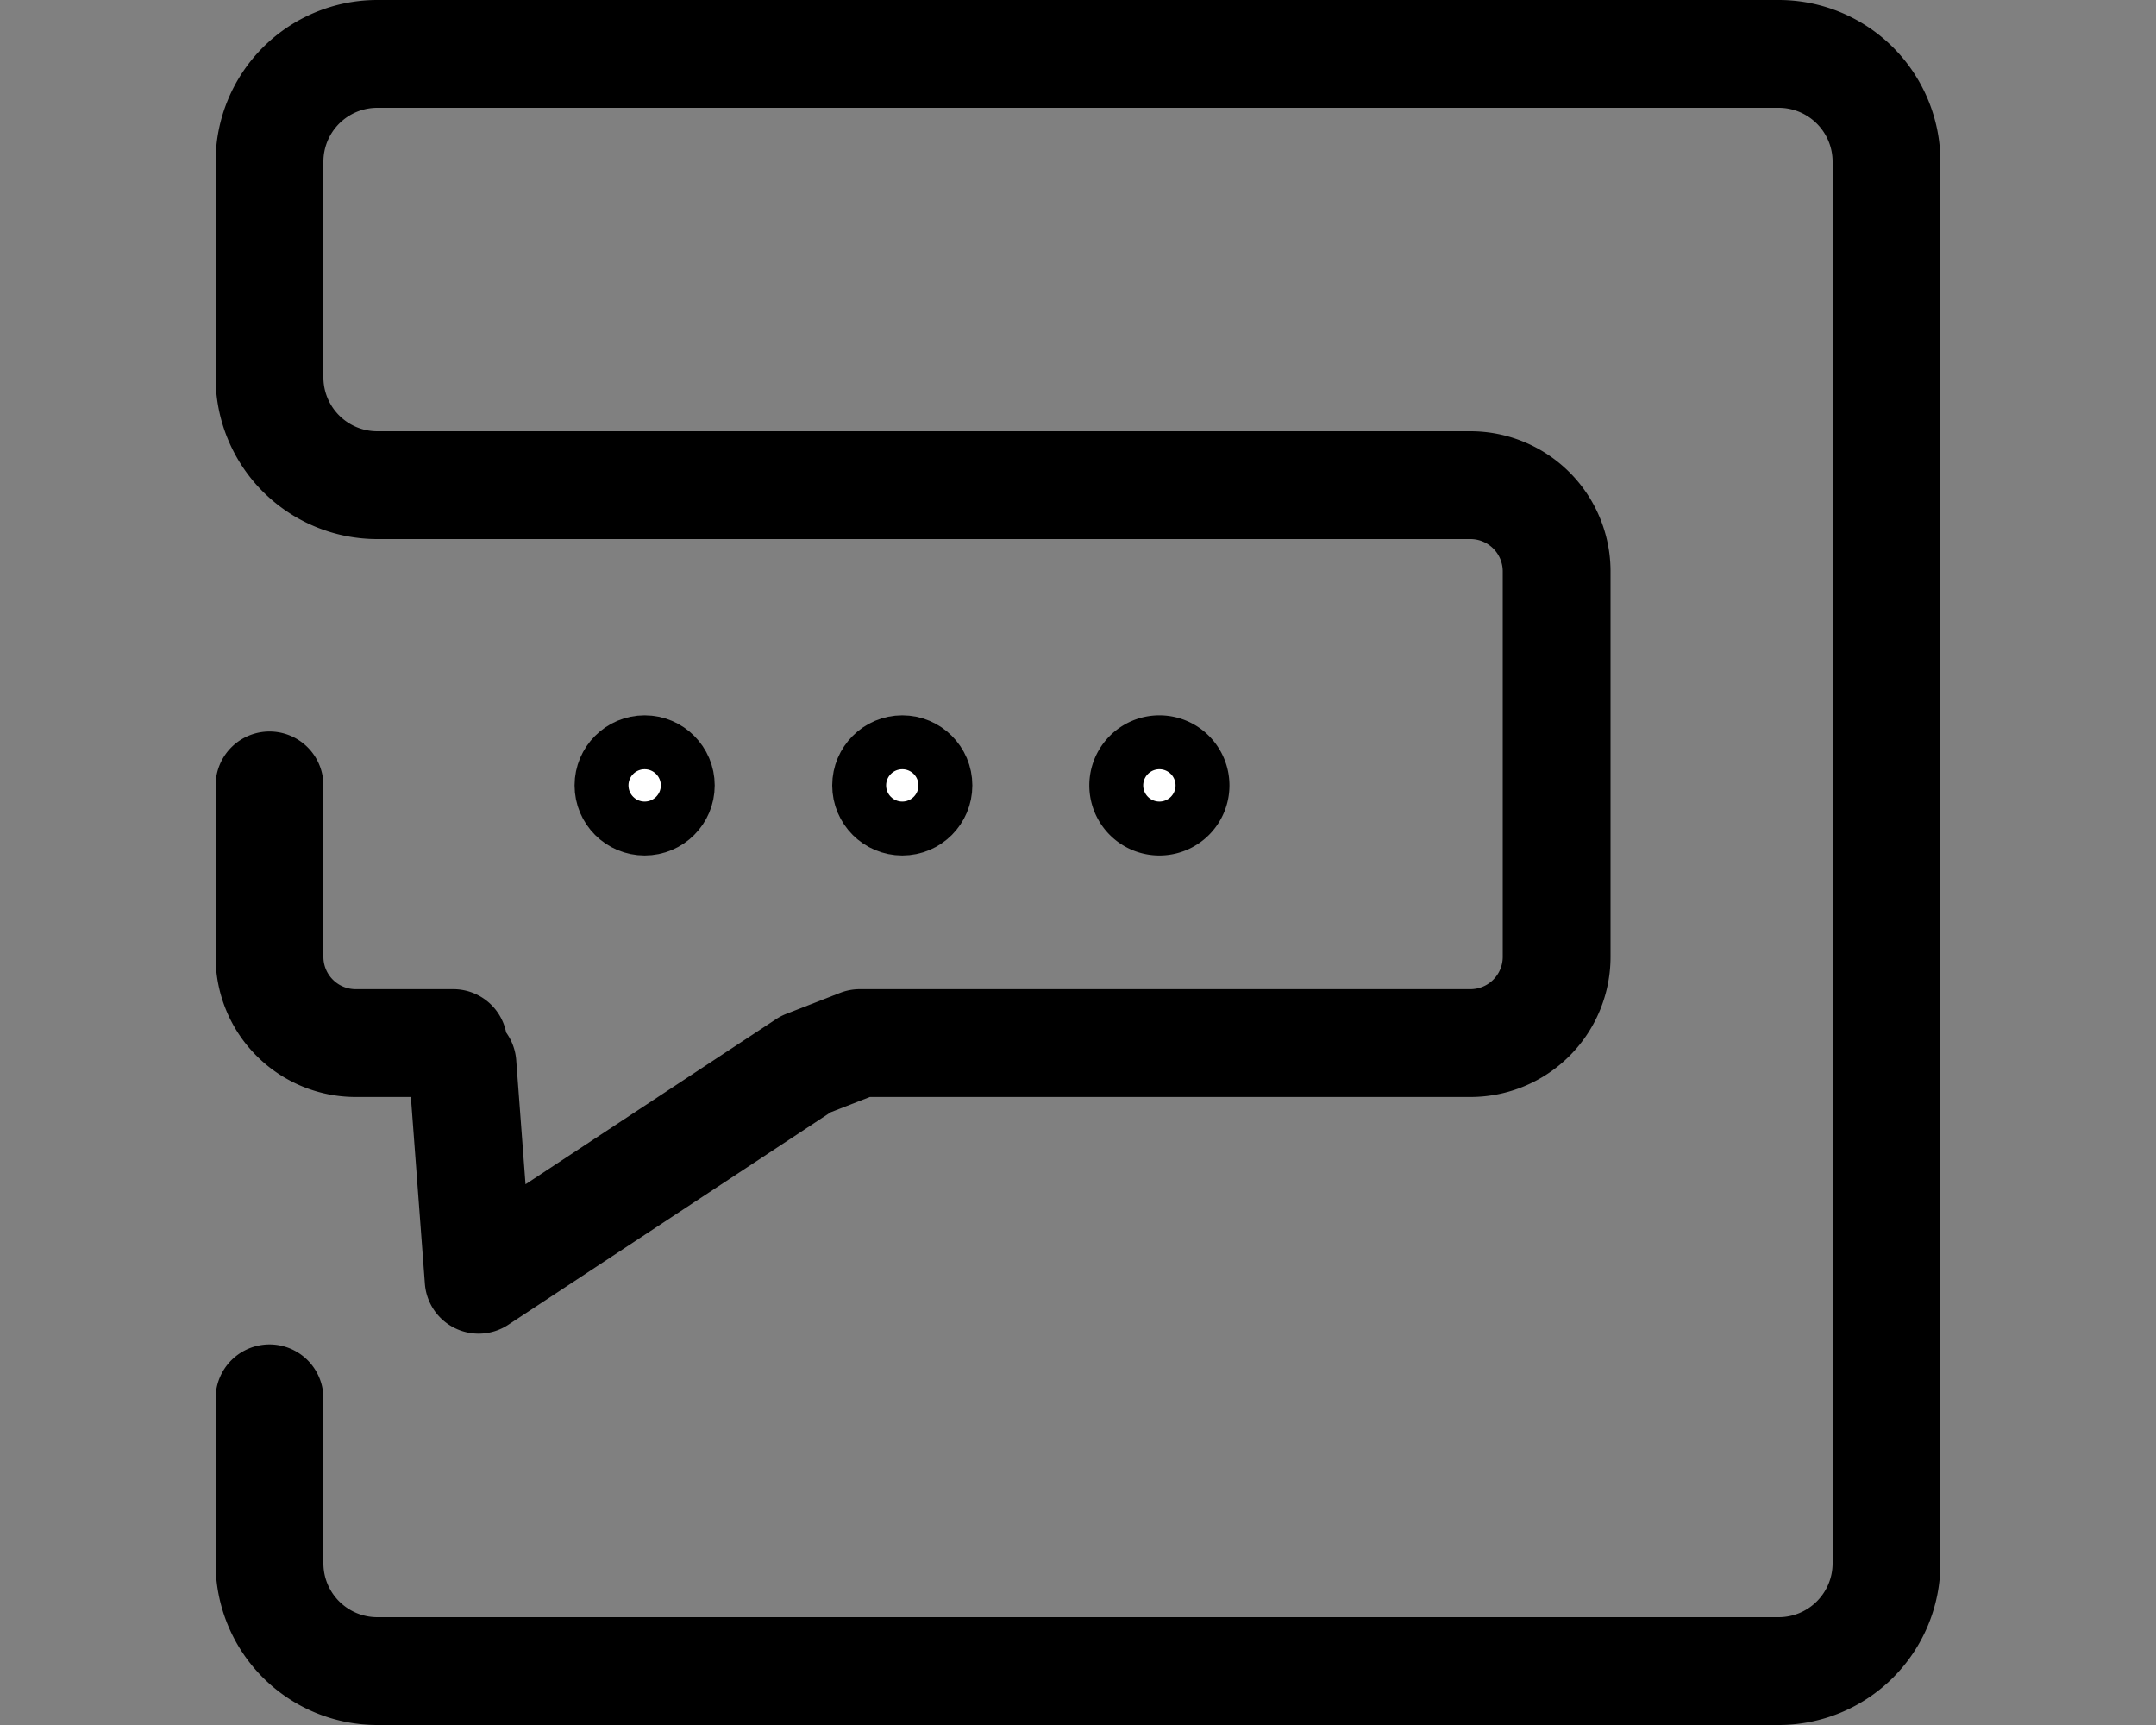 <svg xmlns="http://www.w3.org/2000/svg" viewBox="0 0 40 32">
    <rect x="0" y="0" width="40" height="32" fill="#808080" stroke="none"/>
    <path
        fill="none"
        stroke="#000000"
        stroke-linecap="round"
        stroke-linejoin="round"
        stroke-width="2"
        d="M5,5.47V3A2,2,0,0,1,7,1H33a2,2,0,0,1,2,2V29a2,2,0,0,1-2,2H7a2,2,0,0,1-2-2V25.94"
        transform="translate(0 0)"
    />
    <path fill="#fff" d="M12.76,14.57a.8.8,0,0,1-.8.8.8.8,0,0,1,0-1.6.8.8,0,0,1,.8.8" transform="translate(0 0)" />
    <circle cx="11.96" cy="14.57" r="0.8" fill="none" stroke="#000000" stroke-miterlimit="10" />
    <path fill="#fff" d="M17.53,14.57a.79.79,0,0,1-.79.8.8.8,0,0,1,0-1.6.79.79,0,0,1,.79.8" transform="translate(0 0)" />
    <circle cx="16.74" cy="14.57" r="0.8" fill="none" stroke="#000000" stroke-miterlimit="10" />
    <path fill="#fff" d="M22.31,14.57a.8.8,0,0,1-.8.8.8.8,0,0,1,0-1.6.8.8,0,0,1,.8.8" transform="translate(0 0)" />
    <path
        fill="none"
        stroke="#000000"
        stroke-miterlimit="10"
        d="M22.31,14.57a.8.8,0,0,1-.8.8.8.8,0,0,1,0-1.6A.8.8,0,0,1,22.31,14.57Z"
        transform="translate(0 0)"
    />
    <path
        fill="none"
        stroke="#000000"
        stroke-linecap="round"
        stroke-linejoin="round"
        stroke-width="2"
        d="M5,14.57v3.18a1.6,1.6,0,0,0,1.59,1.6H8.41"
        transform="translate(0 0)"
    />
    <path
        fill="none"
        stroke="#000000"
        stroke-linecap="round"
        stroke-linejoin="round"
        stroke-width="2"
        d="M8.58,19.74l.3,4,6.07-4,1-.39H27.28a1.6,1.6,0,0,0,1.6-1.6V10.59A1.6,1.6,0,0,0,27.28,9H14.64"
        transform="translate(0 0)"
    />
    <line x1="19.5" x2="9.72" y1="9" y2="9" fill="none" stroke="#000000" stroke-miterlimit="10" stroke-width="2" />
    <path
        fill="none"
        stroke="#000000"
        stroke-linecap="round"
        stroke-linejoin="round"
        stroke-width="2"
        d="M14.64,9H7A2,2,0,0,1,5,7V5.47"
        transform="translate(0 0)"
    />
</svg>
